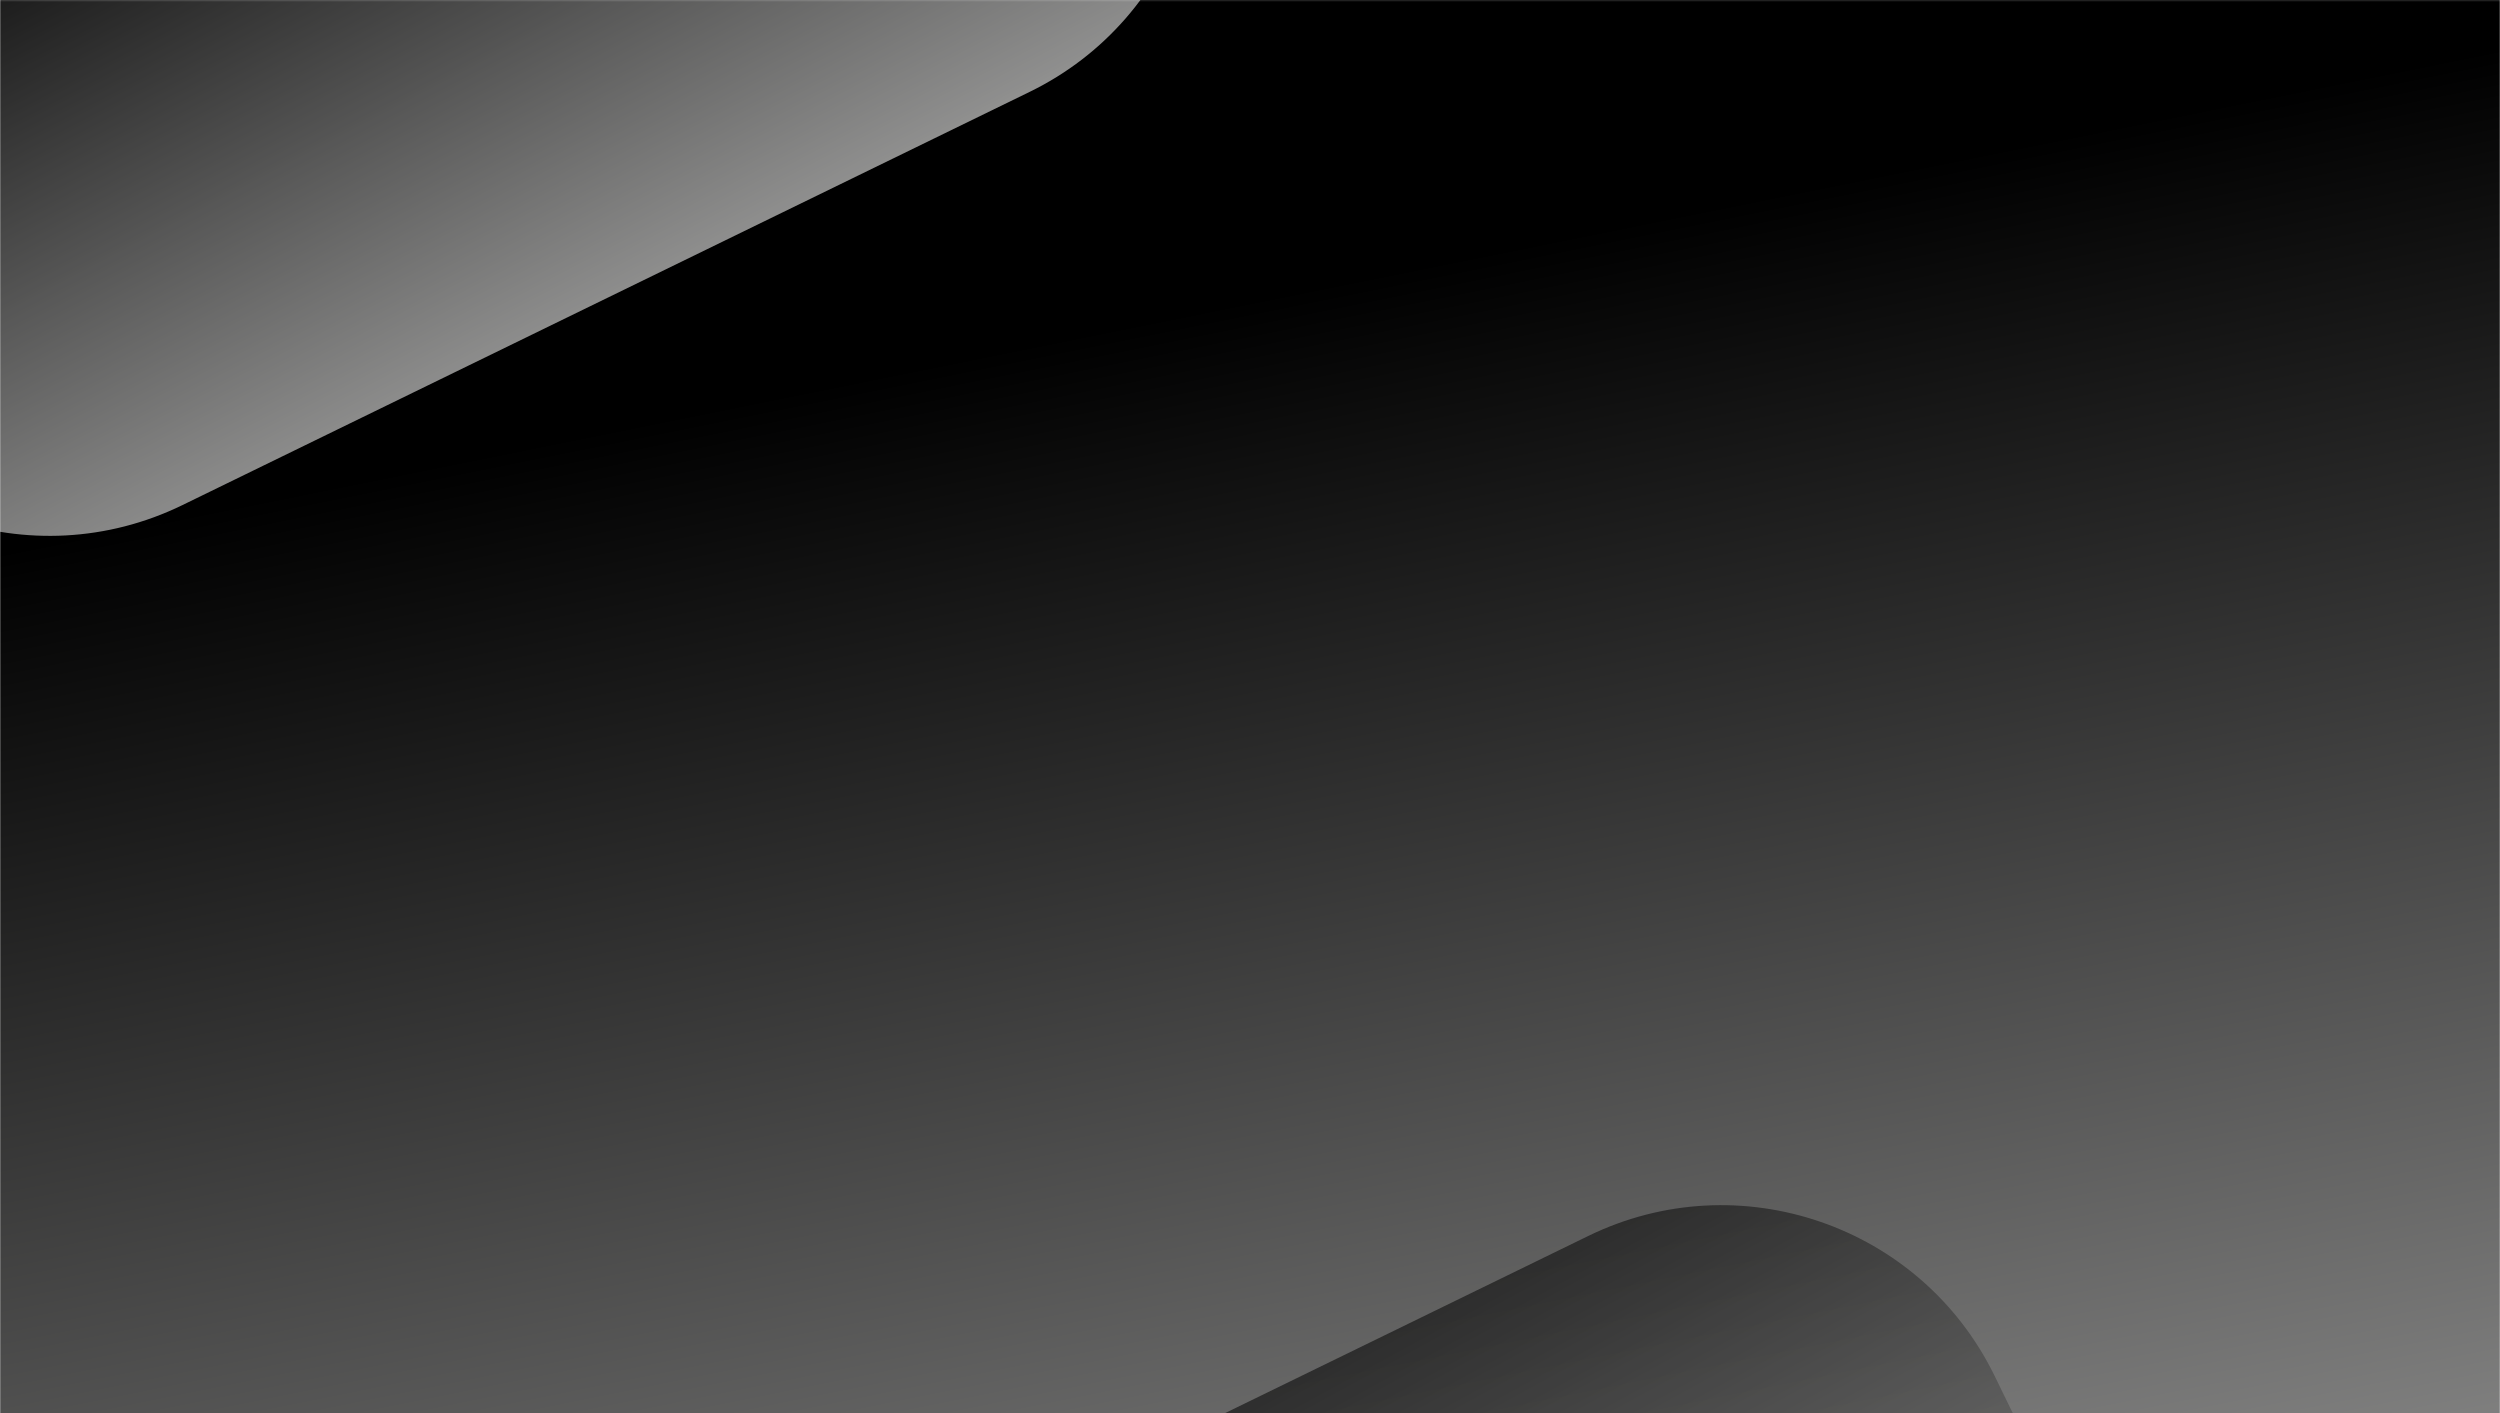 <?xml version="1.0" encoding="utf-8"?>
<svg version="1.1" xmlns="http://www.w3.org/2000/svg" xmlns:xlink="http://www.w3.org/1999/xlink" height="814" width="1440">
  <defs>
    <rect id="rect-1" opacity="1" x="0" y="0" width="1440" height="814"/>
    <rect id="rect-2" opacity="1" x="0" y="0" width="1440" height="815" rx="0" ry="0"/>
    <mask id="mask-3" maskUnits="userSpaceOnUse" maskContentUnits="userSpaceOnUse">
      <rect opacity="1" x="0" y="0" width="1440" height="814" fill="Black"/>
      <use xlink:href="#rect-2" fill="White"/>
    </mask>
    <rect id="rect-4" opacity="1" x="0" y="0" width="1440" height="1466" rx="0" ry="0"/>
    <linearGradient id="linearGradient-5" x1="0.48" y1="0.12" x2="0.661" y2="1.017">
      <stop offset="0" stop-color="rgb(0,0,0)" stop-opacity="1"/>
      <stop offset="1" stop-color="rgb(218,218,217)" stop-opacity="1"/>
    </linearGradient>
    <path id="path-6" opacity="1" fill-rule="evenodd" d="M-39,-333.165 L504,-333.165 C600.585,-333.165 679,-254.75 679,-158.165 L679,23.835 C679,120.42 600.585,198.835 504,198.835 L-39,198.835 C-135.585,198.835 -214,120.42 -214,23.835 L-214,-158.165 C-214,-254.75 -135.585,-333.165 -39,-333.165Z"/>
    <linearGradient id="linearGradient-7" x1="0.62" y1="0.25" x2="0.661" y2="1.017">
      <stop offset="0" stop-color="rgb(0,0,0)" stop-opacity="1"/>
      <stop offset="1" stop-color="rgb(218,218,217)" stop-opacity="1"/>
    </linearGradient>
    <path id="path-8" opacity="1" fill-rule="evenodd" d="M614.782,781.185 L1085.782,781.185 C1182.367,781.185 1260.782,859.6 1260.782,956.185 L1260.782,1277.185 C1260.782,1373.77 1182.367,1452.185 1085.782,1452.185 L614.782,1452.185 C518.197,1452.185 439.782,1373.77 439.782,1277.185 L439.782,956.185 C439.782,859.6 518.197,781.185 614.782,781.185Z"/>
    <linearGradient id="linearGradient-9" x1="0.598" y1="-0.102" x2="0.661" y2="1.017">
      <stop offset="0" stop-color="rgb(0,0,0)" stop-opacity="1"/>
      <stop offset="1" stop-color="rgb(218,218,217)" stop-opacity="1"/>
    </linearGradient>
  </defs>
  <g>
    <g opacity="1">
      <g opacity="1">
        <g opacity="1"/>
        <g mask="url(#mask-3)">
          <g opacity="1">
            <use xlink:href="#rect-4" fill="url(#linearGradient-5)" fill-opacity="1"/>
          </g>
          <g transform="translate(232.5, -67.165) rotate(-26) translate(-232.5, 67.165)" opacity="0.67">
            <use xlink:href="#path-6" fill="url(#linearGradient-7)" fill-opacity="1"/>
          </g>
          <g transform="translate(850.282, 1116.685) rotate(-26) translate(-850.282, -1116.685)" opacity="0.668">
            <use xlink:href="#path-8" fill="url(#linearGradient-9)" fill-opacity="1"/>
          </g>
        </g>
      </g>
    </g>
  </g>
</svg>